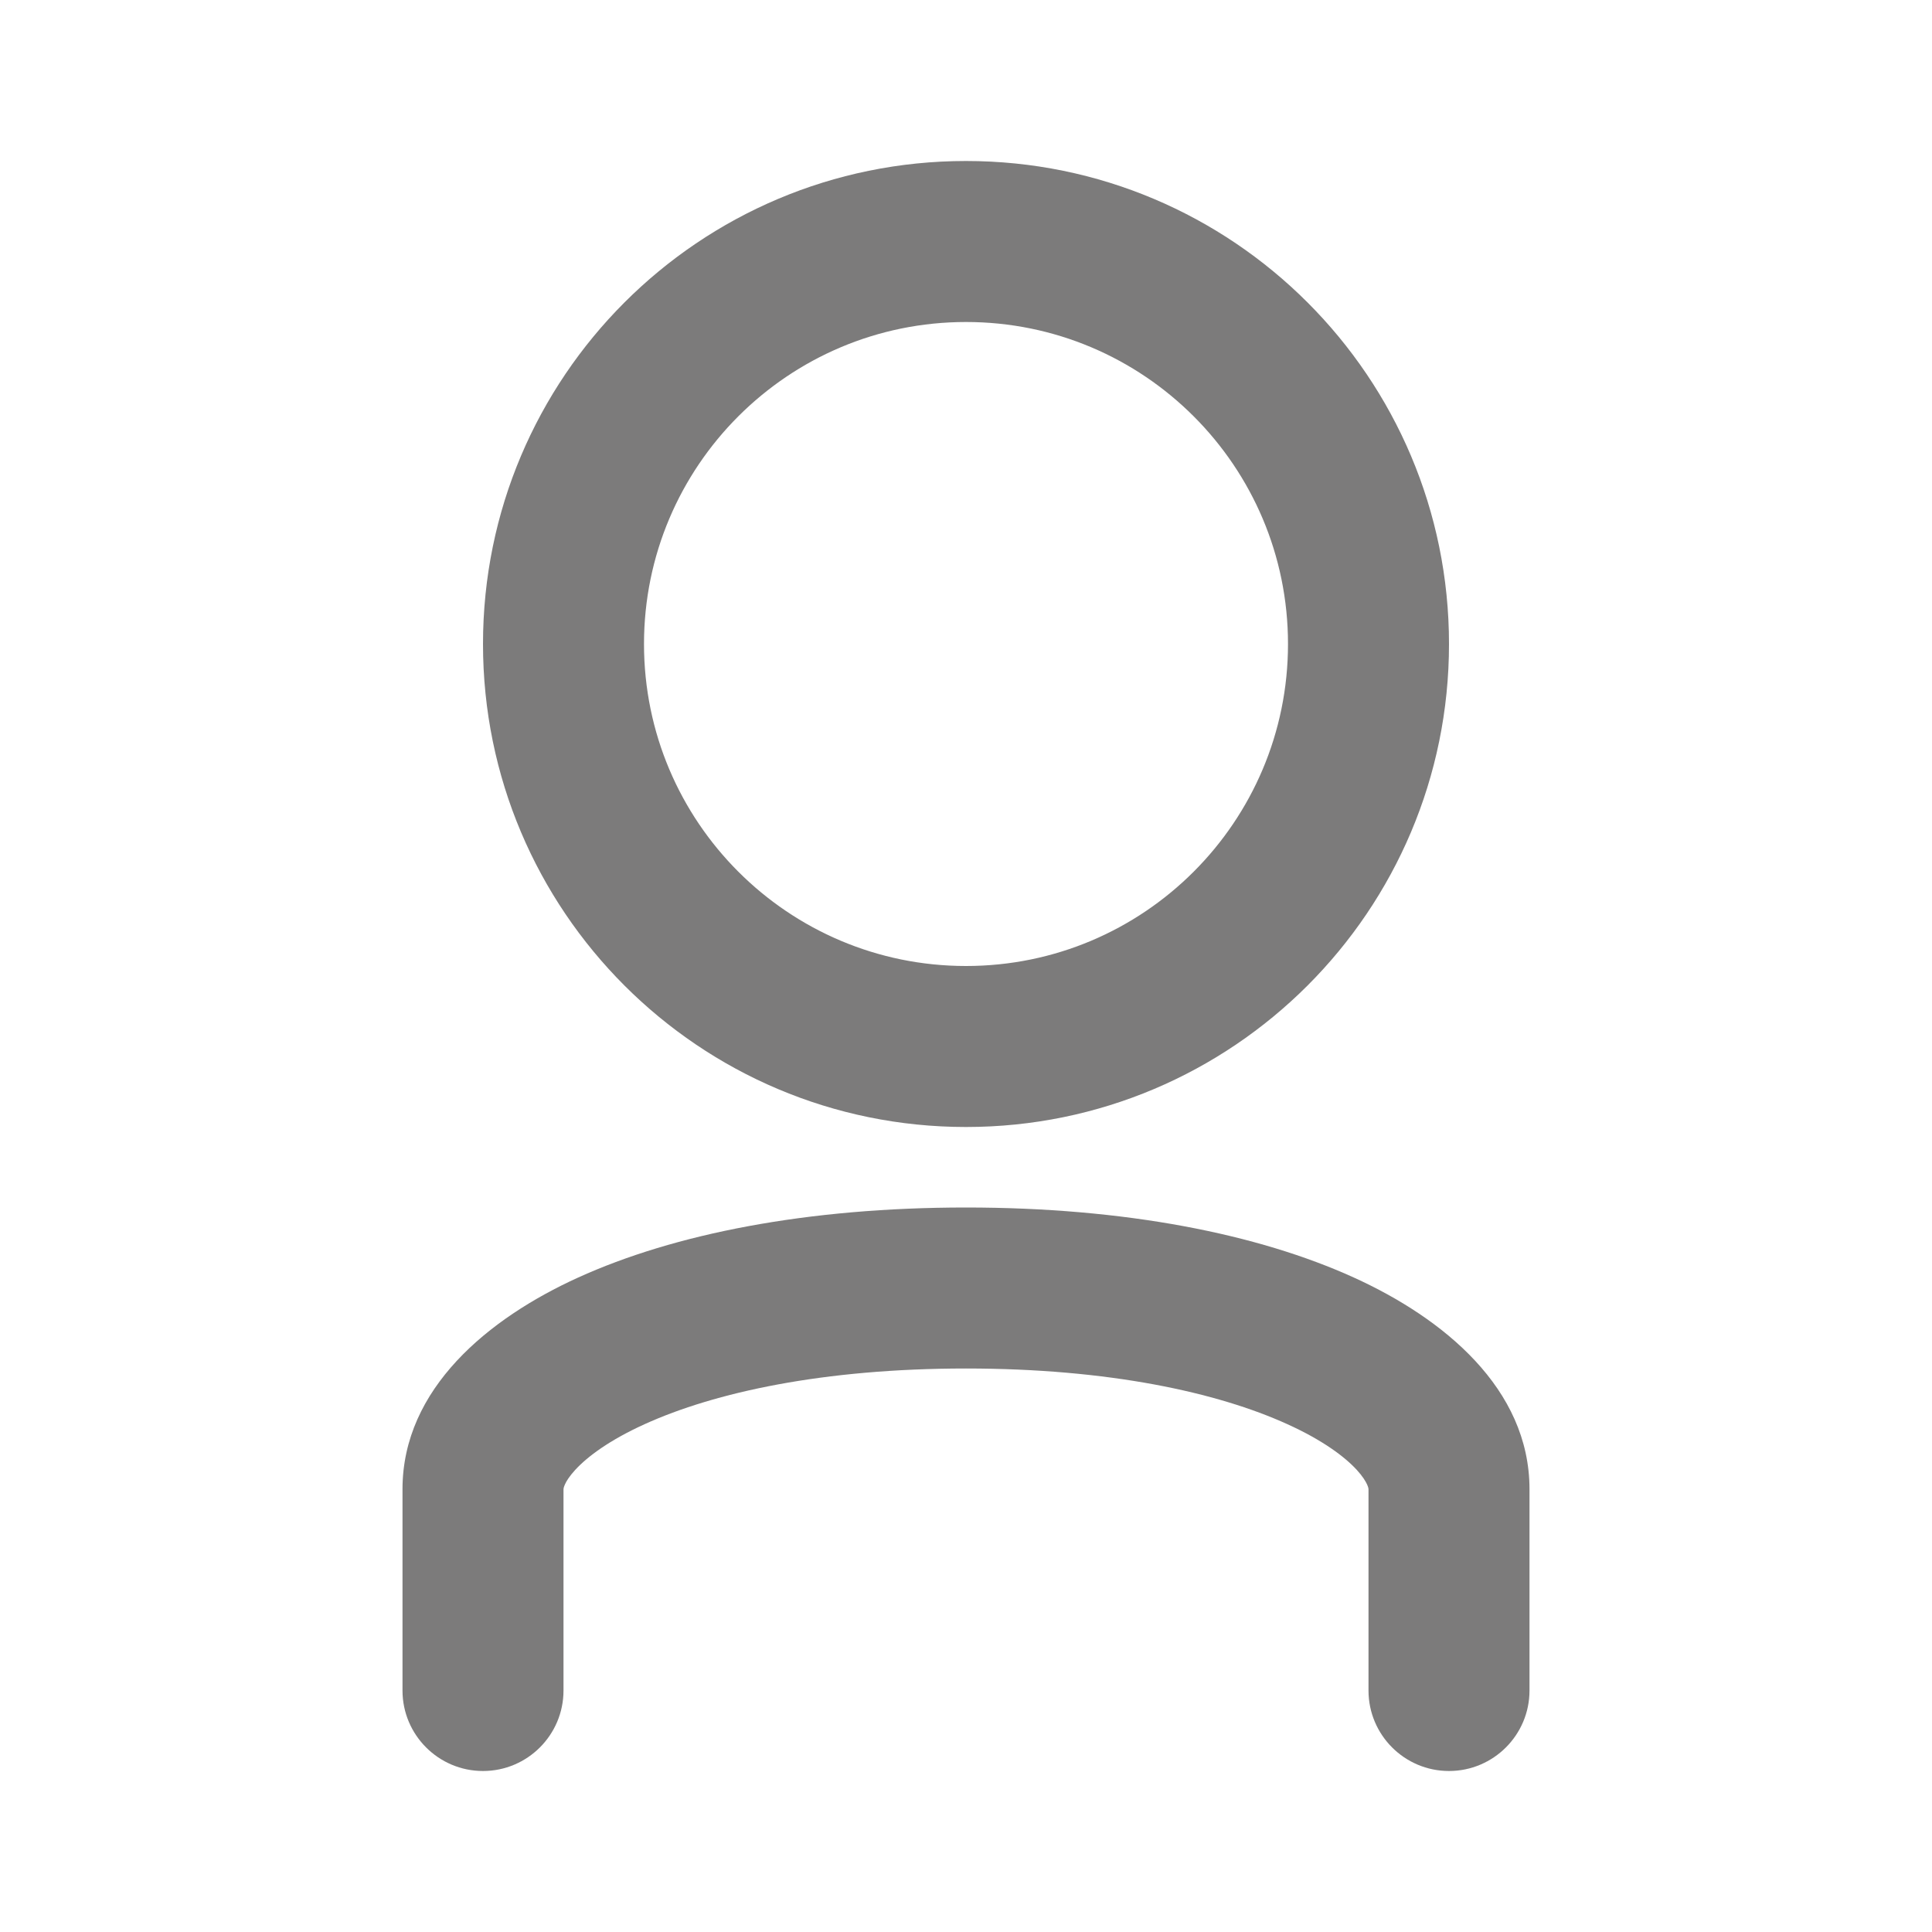 <svg width="24" height="24" viewBox="0 0 24 24" fill="none" xmlns="http://www.w3.org/2000/svg">
<path fill-rule="evenodd" clip-rule="evenodd" d="M12 14C15.314 14 18 11.314 18 8C18 4.686 15.314 2 12 2C8.686 2 6 4.686 6 8C6 11.314 8.686 14 12 14ZM16 8C16 10.209 14.209 12 12 12C9.791 12 8 10.209 8 8C8 5.791 9.791 4 12 4C14.209 4 16 5.791 16 8ZM7 18.5C7 18.497 7 18.48 7.017 18.442C7.034 18.402 7.072 18.34 7.146 18.259C7.299 18.093 7.573 17.889 8.007 17.692C8.874 17.298 10.223 17 12 17C13.777 17 15.127 17.298 15.993 17.692C16.427 17.889 16.701 18.093 16.854 18.259C16.928 18.34 16.965 18.402 16.983 18.442C17 18.48 17 18.497 17 18.5L17 20.453V20.873V20.97V20.992V20.998V21V21V21V21C17 21.552 17.448 22 18 22C18.552 22 19 21.552 19 21V21V21V21V20.998V20.992V20.97V20.873L19 20.453V18.5C19 17.248 17.929 16.375 16.82 15.871C15.624 15.327 13.974 15 12 15C10.026 15 8.376 15.327 7.18 15.871C6.071 16.375 5 17.248 5 18.5V18.507V18.515V18.522V18.529V18.537V18.544V18.551V18.559V18.566V18.573V18.581V18.588V18.595V18.602V18.61V18.617V18.625V18.632V18.639V18.646V18.654V18.661V18.668V18.676V18.683V18.69V18.698V18.705V18.712V18.72V18.727V18.734V18.741V18.749V18.756V18.763V18.77V18.778V18.785V18.792V18.8V18.807V18.814V18.822V18.829V18.836V18.843V18.851V18.858V18.865V18.872V18.88V18.887V18.894V18.901V18.909V18.916V18.923V18.93V18.937V18.945V18.952V18.959V18.966V18.974V18.981V18.988V18.995V19.002V19.009V19.017V19.024V19.031V19.038V19.045V19.053V19.06V19.067V19.074V19.081V19.088V19.096V19.103V19.11V19.117V19.124V19.131V19.138V19.145V19.152V19.16V19.167V19.174V19.181V19.188V19.195V19.202V19.209V19.216V19.223V19.23V19.237V19.244V19.251V19.258V19.265V19.272V19.279V19.286V19.293V19.3V19.307V19.314V19.321V19.328V19.335V19.342V19.349V19.356V19.363V19.37V19.377V19.384V19.39V19.397V19.404V19.411V19.418V19.425V19.432V19.439V19.445V19.452V19.459V19.466V19.473V19.48V19.486V19.493V19.5V19.507V19.513V19.52V19.527V19.534V19.54V19.547V19.554V19.561V19.567V19.574V19.581V19.587V19.594V19.601V19.607V19.614V19.62V19.627V19.634V19.64V19.647V19.654V19.66V19.667V19.673V19.68V19.686V19.693V19.699V19.706V19.712V19.719V19.725V19.732V19.738V19.745V19.751V19.758V19.764V19.77V19.777V19.783V19.79V19.796V19.802V19.809V19.815V19.821V19.828V19.834V19.84V19.847V19.853V19.859V19.865V19.872V19.878V19.884V19.89V19.896V19.903V19.909V19.915V19.921V19.927V19.933V19.94V19.946V19.952V19.958V19.964V19.97V19.976V19.982V19.988V19.994V20V20.006V20.012V20.018V20.024V20.03V20.036V20.042V20.048V20.054V20.059V20.065V20.071V20.077V20.083V20.089V20.095V20.1V20.106V20.112V20.118V20.123V20.129V20.135V20.14V20.146V20.152V20.157V20.163V20.169V20.174V20.18V20.186V20.191V20.197V20.202V20.208V20.213V20.219V20.224V20.23V20.235V20.241V20.246V20.251V20.257V20.262V20.268V20.273V20.278V20.284V20.289V20.294V20.299V20.305V20.31V20.315V20.32V20.326V20.331V20.336V20.341V20.346V20.352V20.357V20.362V20.367V20.372V20.377V20.382V20.387V20.392V20.397V20.402V20.407V20.412V20.417V20.422V20.426V20.431V20.436V20.441V20.446V20.451V20.455V20.46V20.465V20.47V20.474V20.479V20.484V20.488V20.493V20.498V20.502V20.507V20.512V20.516V20.521V20.525V20.53V20.534V20.539V20.543V20.547V20.552V20.556V20.561V20.565V20.569V20.574V20.578V20.582V20.587V20.591V20.595V20.599V20.604V20.608V20.612V20.616V20.62V20.624V20.628V20.632V20.636V20.64V20.644V20.648V20.652V20.656V20.66V20.664V20.668V20.672V20.676V20.68V20.683V20.687V20.691V20.695V20.698V20.702V20.706V20.71V20.713V20.717V20.721V20.724V20.728V20.731V20.735V20.738V20.742V20.745V20.749V20.752V20.756V20.759V20.762V20.765V20.769V20.772V20.775V20.779V20.782V20.785V20.788V20.791V20.795V20.798V20.801V20.804V20.807V20.81V20.813V20.816V20.819V20.822V20.825V20.828V20.831V20.834V20.837V20.839V20.842V20.845V20.848V20.85V20.853V20.856V20.858V20.861V20.864V20.866V20.869V20.871V20.874V20.876V20.879V20.881V20.884V20.886V20.889V20.891V20.893V20.896V20.898V20.9V20.902V20.905V20.907V20.909V20.911V20.913V20.915V20.917V20.919V20.922V20.924V20.925V20.927V20.929V20.931V20.933V20.935V20.937V20.939V20.94V20.942V20.944V20.946V20.947V20.949V20.951V20.952V20.954V20.955V20.957V20.958V20.96V20.961V20.963V20.964V20.965V20.967V20.968V20.969V20.971V20.972V20.973V20.974V20.976V20.977V20.978V20.979V20.98V20.981V20.982V20.983V20.984V20.985V20.986V20.986V20.987V20.988V20.989V20.99V20.991V20.991V20.992V20.992V20.993V20.994V20.994V20.995V20.995V20.996V20.996V20.997V20.997V20.998V20.998V20.998V20.999V20.999V20.999V20.999V21V21V21V21V21V21C5 21.552 5.448 22 6 22C6.552 22 7 21.552 7 21V21V21V21V21V21V20.999V20.999V20.999V20.999V20.998V20.998V20.998V20.997V20.997V20.996V20.996V20.995V20.995V20.994V20.994V20.993V20.992V20.992V20.991V20.991V20.99V20.989V20.988V20.987V20.986V20.986V20.985V20.984V20.983V20.982V20.981V20.98V20.979V20.978V20.977V20.976V20.974V20.973V20.972V20.971V20.969V20.968V20.967V20.965V20.964V20.963V20.961V20.96V20.958V20.957V20.955V20.954V20.952V20.951V20.949V20.947V20.946V20.944V20.942V20.94V20.939V20.937V20.935V20.933V20.931V20.929V20.927V20.925V20.924V20.922V20.919V20.917V20.915V20.913V20.911V20.909V20.907V20.905V20.902V20.9V20.898V20.896V20.893V20.891V20.889V20.886V20.884V20.881V20.879V20.876V20.874V20.871V20.869V20.866V20.864V20.861V20.858V20.856V20.853V20.85V20.848V20.845V20.842V20.839V20.837V20.834V20.831V20.828V20.825V20.822V20.819V20.816V20.813V20.81V20.807V20.804V20.801V20.798V20.795V20.791V20.788V20.785V20.782V20.779V20.775V20.772V20.769V20.765V20.762V20.759V20.756V20.752V20.749V20.745V20.742V20.738V20.735V20.731V20.728V20.724V20.721V20.717V20.713V20.71V20.706V20.702V20.698V20.695V20.691V20.687V20.683V20.68V20.676V20.672V20.668V20.664V20.66V20.656V20.652V20.648V20.644V20.64V20.636V20.632V20.628V20.624V20.62V20.616V20.612V20.608V20.604V20.599V20.595V20.591V20.587V20.582V20.578V20.574V20.569V20.565V20.561V20.556V20.552V20.547V20.543V20.539V20.534V20.53V20.525V20.521V20.516V20.512V20.507V20.502V20.498V20.493V20.488V20.484V20.479V20.474V20.47V20.465V20.46V20.455V20.451V20.446V20.441V20.436V20.431V20.426V20.422V20.417V20.412V20.407V20.402V20.397V20.392V20.387V20.382V20.377V20.372V20.367V20.362V20.357V20.352V20.346V20.341V20.336V20.331V20.326V20.32V20.315V20.31V20.305V20.299V20.294V20.289V20.284V20.278V20.273V20.268V20.262V20.257V20.251V20.246V20.241V20.235V20.23V20.224V20.219V20.213V20.208V20.202V20.197V20.191V20.186V20.18V20.174V20.169V20.163V20.157V20.152V20.146V20.14V20.135V20.129V20.123V20.118V20.112V20.106V20.1V20.095V20.089V20.083V20.077V20.071V20.065V20.059V20.054V20.048V20.042V20.036V20.03V20.024V20.018V20.012V20.006V20V19.994V19.988V19.982V19.976V19.97V19.964V19.958V19.952V19.946V19.94V19.933V19.927V19.921V19.915V19.909V19.903V19.896V19.89V19.884V19.878V19.872V19.865V19.859V19.853V19.847V19.84V19.834V19.828V19.821V19.815V19.809V19.802V19.796V19.79V19.783V19.777V19.77V19.764V19.758V19.751V19.745V19.738V19.732V19.725V19.719V19.712V19.706V19.699V19.693V19.686V19.68V19.673V19.667V19.66V19.654V19.647V19.64V19.634V19.627V19.62V19.614V19.607V19.601V19.594V19.587V19.581V19.574V19.567V19.561V19.554V19.547V19.54V19.534V19.527V19.52V19.513V19.507V19.5V19.493V19.486V19.48V19.473V19.466V19.459V19.452V19.445V19.439V19.432V19.425V19.418V19.411V19.404V19.397V19.39V19.384V19.377V19.37V19.363V19.356V19.349V19.342V19.335V19.328V19.321V19.314V19.307V19.3V19.293V19.286V19.279V19.272V19.265V19.258V19.251V19.244V19.237V19.23V19.223V19.216V19.209V19.202V19.195V19.188V19.181V19.174V19.167V19.16V19.152V19.145V19.138V19.131V19.124V19.117V19.11V19.103V19.096V19.088V19.081V19.074V19.067V19.06V19.053V19.045V19.038V19.031V19.024V19.017V19.009V19.002V18.995V18.988V18.981V18.974V18.966V18.959V18.952V18.945V18.937V18.93V18.923V18.916V18.909V18.901V18.894V18.887V18.88V18.872V18.865V18.858V18.851V18.843V18.836V18.829V18.822V18.814V18.807V18.8V18.792V18.785V18.778V18.77V18.763V18.756V18.749V18.741V18.734V18.727V18.72V18.712V18.705V18.698V18.69V18.683V18.676V18.668V18.661V18.654V18.646V18.639V18.632V18.625V18.617V18.61V18.602V18.595V18.588V18.581V18.573V18.566V18.559V18.551V18.544V18.537V18.529V18.522V18.515V18.507V18.5Z" fill="#7C7B7B"/>
</svg>
